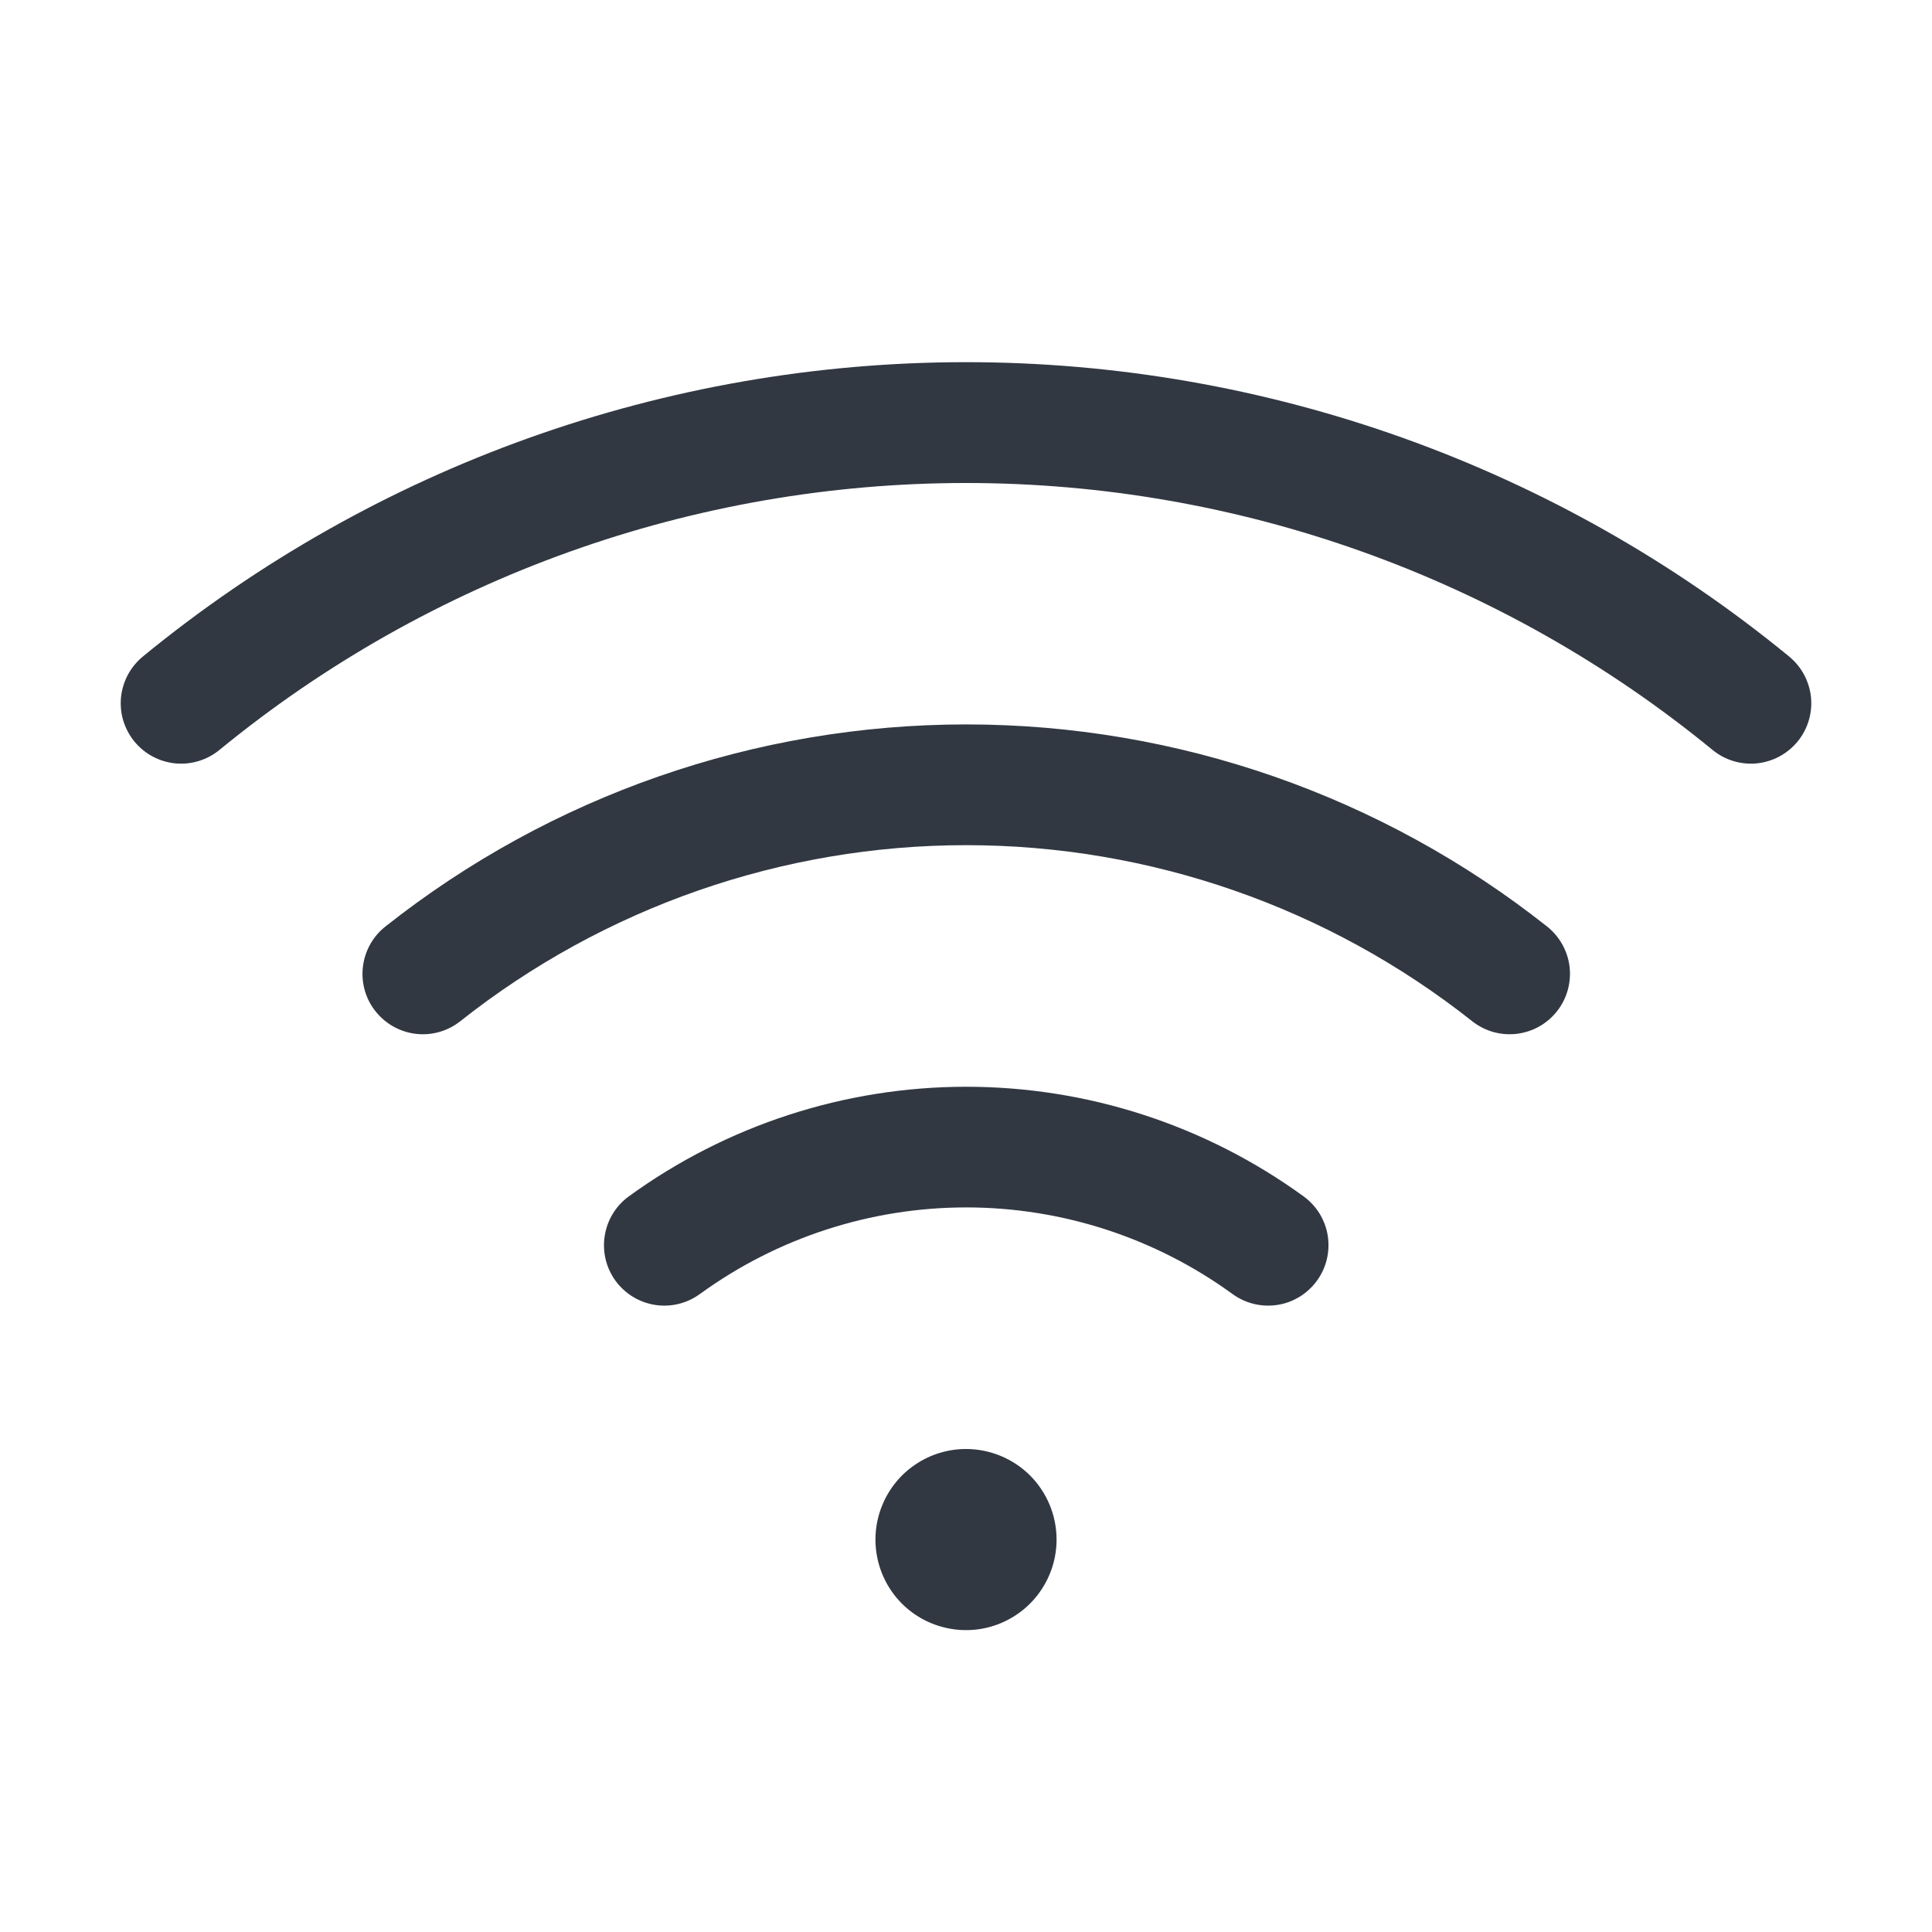 <?xml version="1.0" encoding="UTF-8" standalone="no"?><svg width='24' height='24' viewBox='0 0 24 24' fill='none' xmlns='http://www.w3.org/2000/svg'>
<path d='M13.125 19.125C13.125 19.348 13.059 19.565 12.935 19.75C12.812 19.935 12.636 20.079 12.431 20.164C12.225 20.25 11.999 20.272 11.78 20.228C11.562 20.185 11.362 20.078 11.204 19.921C11.047 19.763 10.94 19.563 10.897 19.345C10.853 19.126 10.876 18.9 10.961 18.695C11.046 18.489 11.19 18.313 11.375 18.19C11.56 18.066 11.777 18 12 18C12.298 18 12.585 18.119 12.796 18.329C13.007 18.541 13.125 18.827 13.125 19.125ZM22.226 8.156C19.343 5.791 15.729 4.499 12 4.499C8.271 4.499 4.657 5.791 1.774 8.156C1.698 8.219 1.635 8.296 1.588 8.383C1.542 8.47 1.513 8.565 1.503 8.663C1.494 8.761 1.503 8.86 1.532 8.954C1.561 9.048 1.608 9.136 1.67 9.212C1.733 9.288 1.81 9.352 1.897 9.398C1.983 9.444 2.079 9.473 2.177 9.483C2.375 9.502 2.572 9.442 2.726 9.316C5.341 7.172 8.618 6 12 6C15.382 6 18.659 7.172 21.274 9.316C21.427 9.442 21.625 9.502 21.823 9.483C22.021 9.463 22.203 9.366 22.33 9.212C22.456 9.059 22.516 8.861 22.497 8.663C22.477 8.465 22.38 8.283 22.226 8.156ZM19.219 11.51C17.165 9.884 14.622 8.999 12.003 8.999C9.383 8.999 6.841 9.884 4.787 11.51C4.631 11.633 4.531 11.814 4.508 12.011C4.485 12.209 4.541 12.408 4.665 12.563C4.789 12.719 4.969 12.82 5.167 12.843C5.364 12.866 5.563 12.809 5.719 12.685C7.507 11.27 9.722 10.499 12.003 10.499C14.284 10.499 16.498 11.27 18.287 12.685C18.364 12.746 18.453 12.792 18.547 12.819C18.642 12.846 18.741 12.854 18.839 12.843C18.937 12.831 19.032 12.801 19.118 12.753C19.204 12.705 19.279 12.641 19.341 12.563C19.402 12.486 19.447 12.398 19.474 12.303C19.501 12.208 19.509 12.109 19.498 12.011C19.487 11.914 19.456 11.819 19.408 11.733C19.36 11.647 19.296 11.571 19.219 11.51ZM16.194 14.862C14.976 13.977 13.509 13.5 12.003 13.5C10.497 13.5 9.029 13.977 7.811 14.862C7.65 14.979 7.543 15.155 7.512 15.352C7.481 15.549 7.529 15.749 7.646 15.91C7.763 16.071 7.94 16.179 8.136 16.21C8.333 16.241 8.533 16.192 8.694 16.075C9.656 15.376 10.814 14.999 12.003 14.999C13.192 14.999 14.35 15.376 15.311 16.075C15.391 16.133 15.481 16.175 15.577 16.198C15.673 16.221 15.772 16.225 15.87 16.21C15.967 16.195 16.06 16.16 16.144 16.109C16.228 16.057 16.301 15.99 16.359 15.91C16.417 15.831 16.459 15.74 16.482 15.645C16.505 15.549 16.509 15.449 16.494 15.352C16.479 15.255 16.444 15.161 16.393 15.077C16.341 14.993 16.274 14.92 16.194 14.862Z' fill='#323842'/>
</svg>
